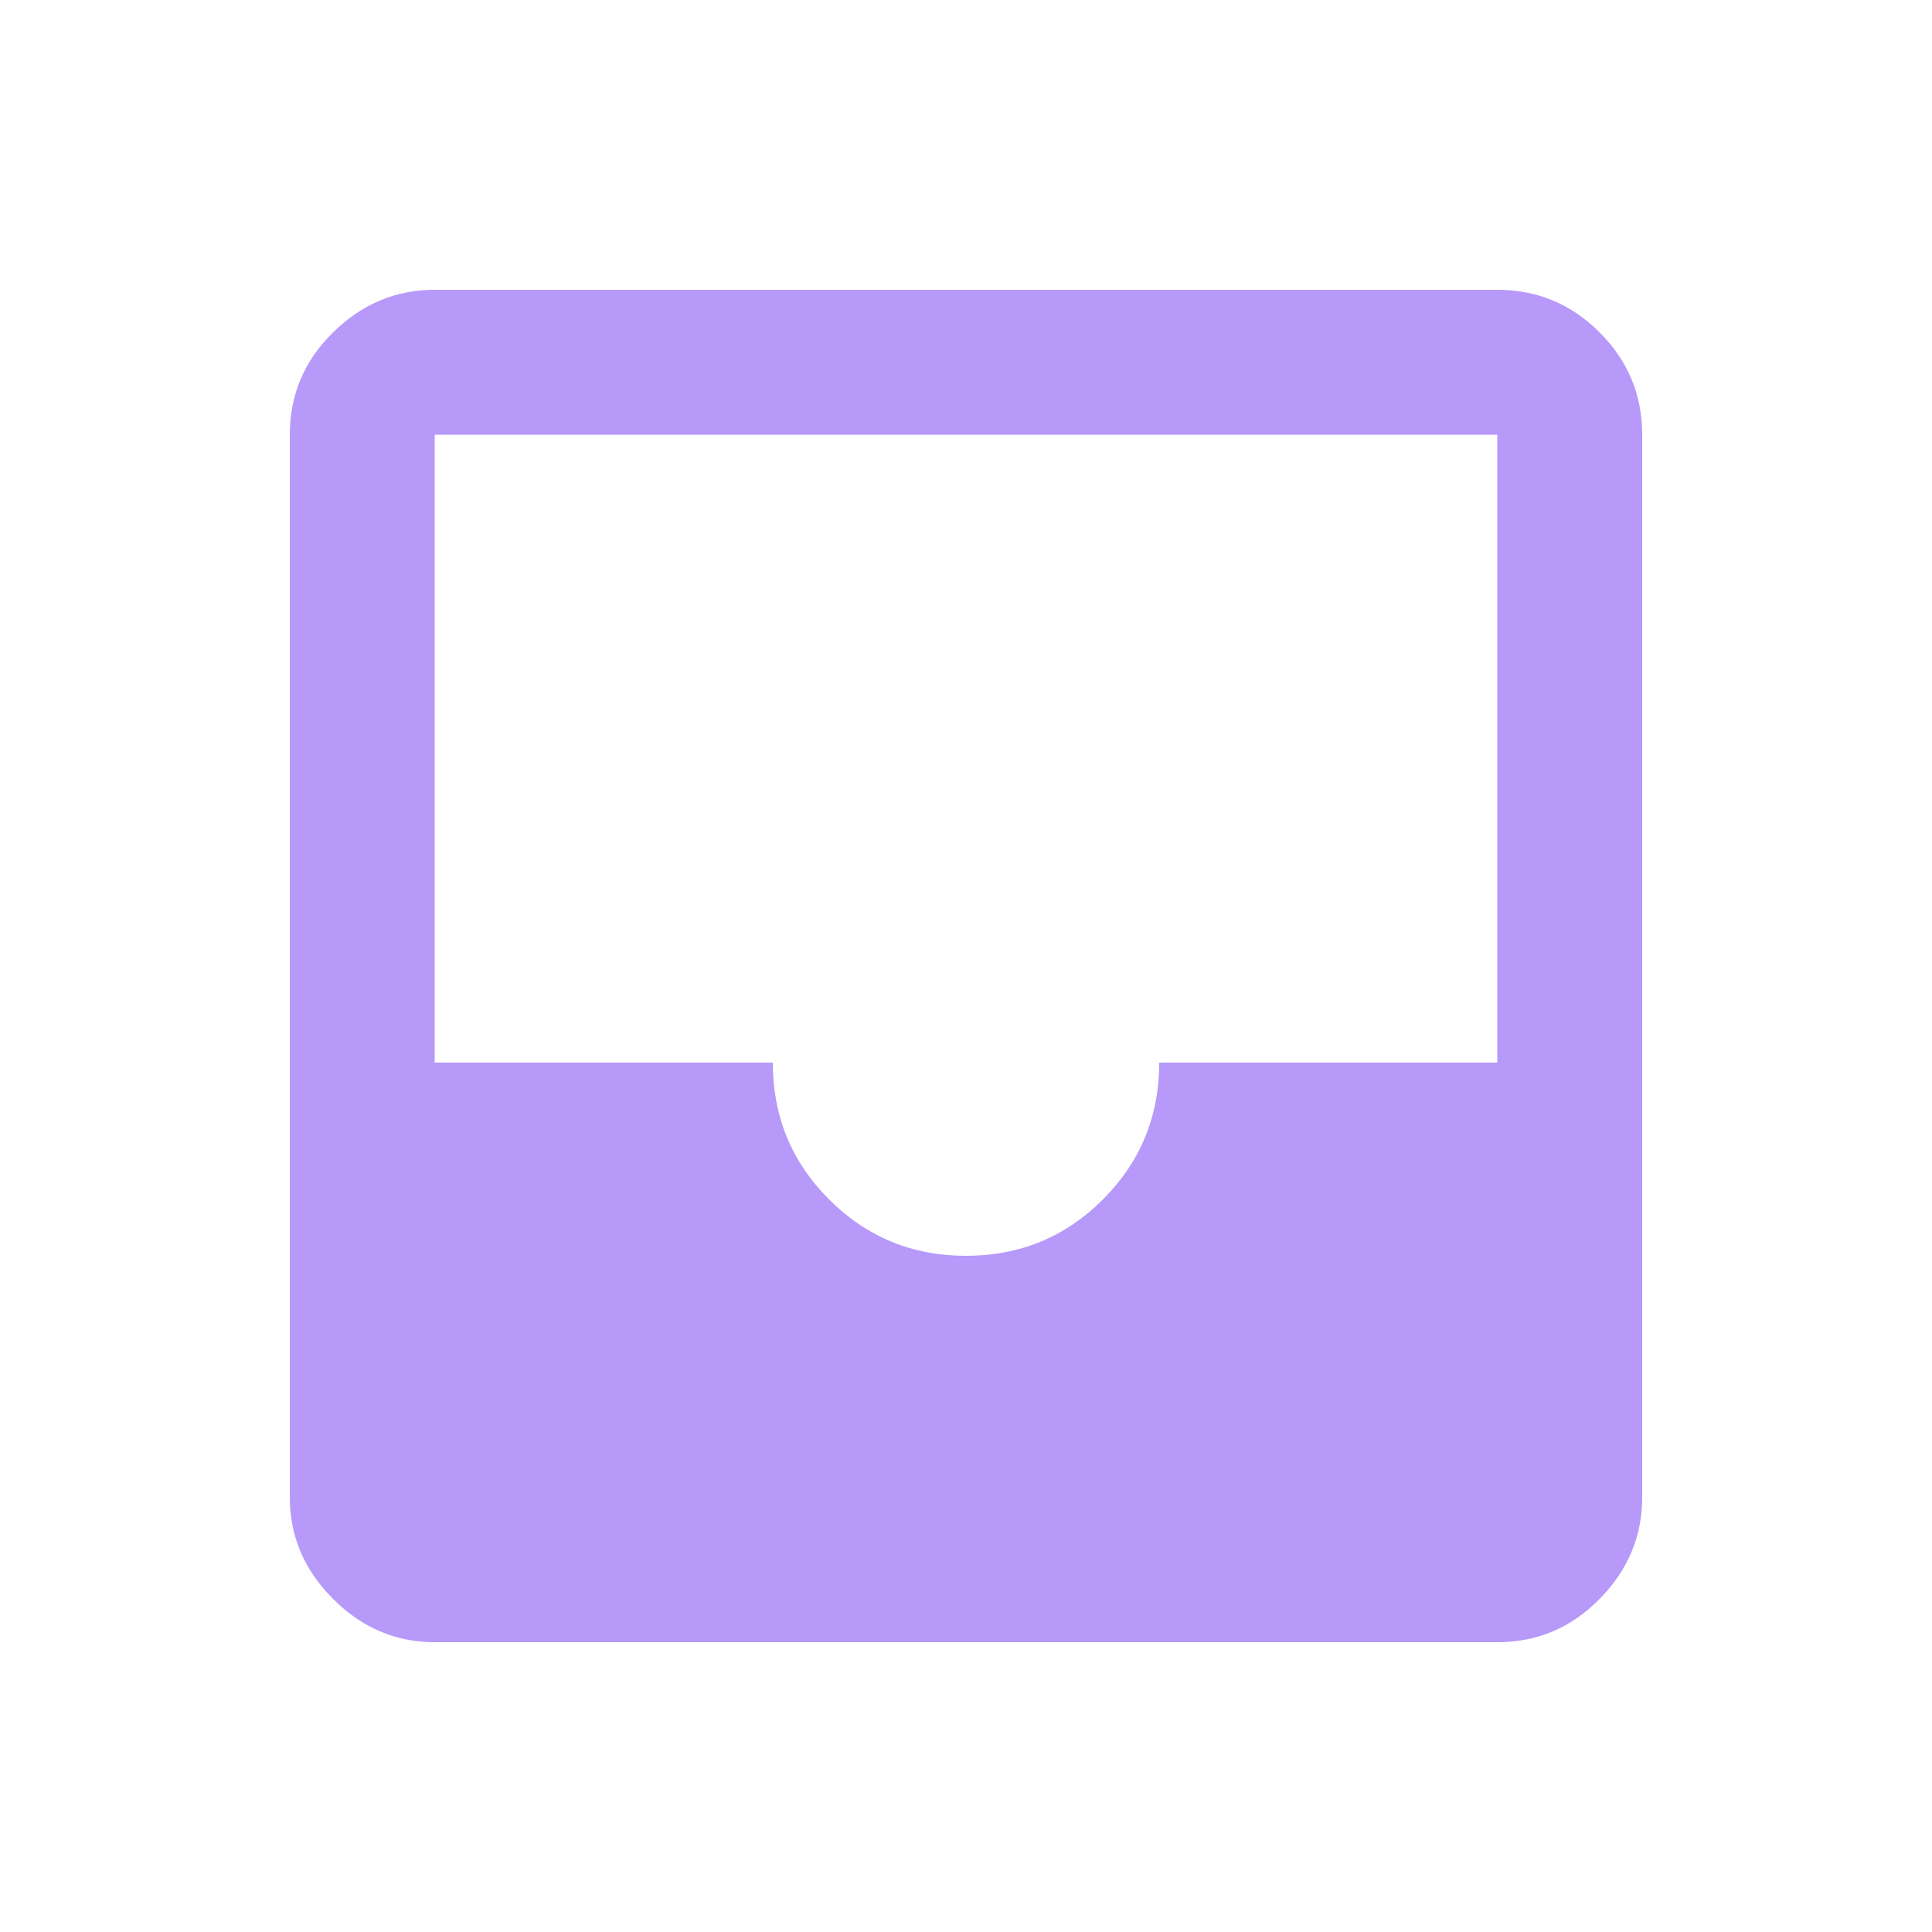 <svg width="20" height="20" viewBox="0 0 20 20" fill="none" xmlns="http://www.w3.org/2000/svg">
<g clip-path="url(#clip0_3680_18203)">
<mask id="mask0_3680_18203" style="mask-type:alpha" maskUnits="userSpaceOnUse" x="0" y="0" width="20" height="20">
<rect width="20" height="20" fill="#D9D9D9"/>
</mask>
<g mask="url(#mask0_3680_18203)">
<path d="M4.5 17C4.097 17 3.747 16.851 3.448 16.552C3.149 16.253 3 15.903 3 15.5V4.5C3 4.088 3.149 3.734 3.448 3.441C3.747 3.147 4.097 3 4.5 3H15.5C15.912 3 16.266 3.147 16.559 3.441C16.853 3.734 17 4.088 17 4.5V15.5C17 15.903 16.853 16.253 16.559 16.552C16.266 16.851 15.912 17 15.5 17H4.5ZM10 13C10.556 13 11.028 12.806 11.417 12.417C11.806 12.028 12 11.556 12 11H15.5V4.5H4.5V11H8C8 11.556 8.194 12.028 8.583 12.417C8.972 12.806 9.444 13 10 13Z" fill="#B699F9"/>
</g>
</g>
<defs>
<clipPath id="clip0_3680_18203">
<rect width="20" height="20" fill="white"/>
</clipPath>
</defs>
</svg>
